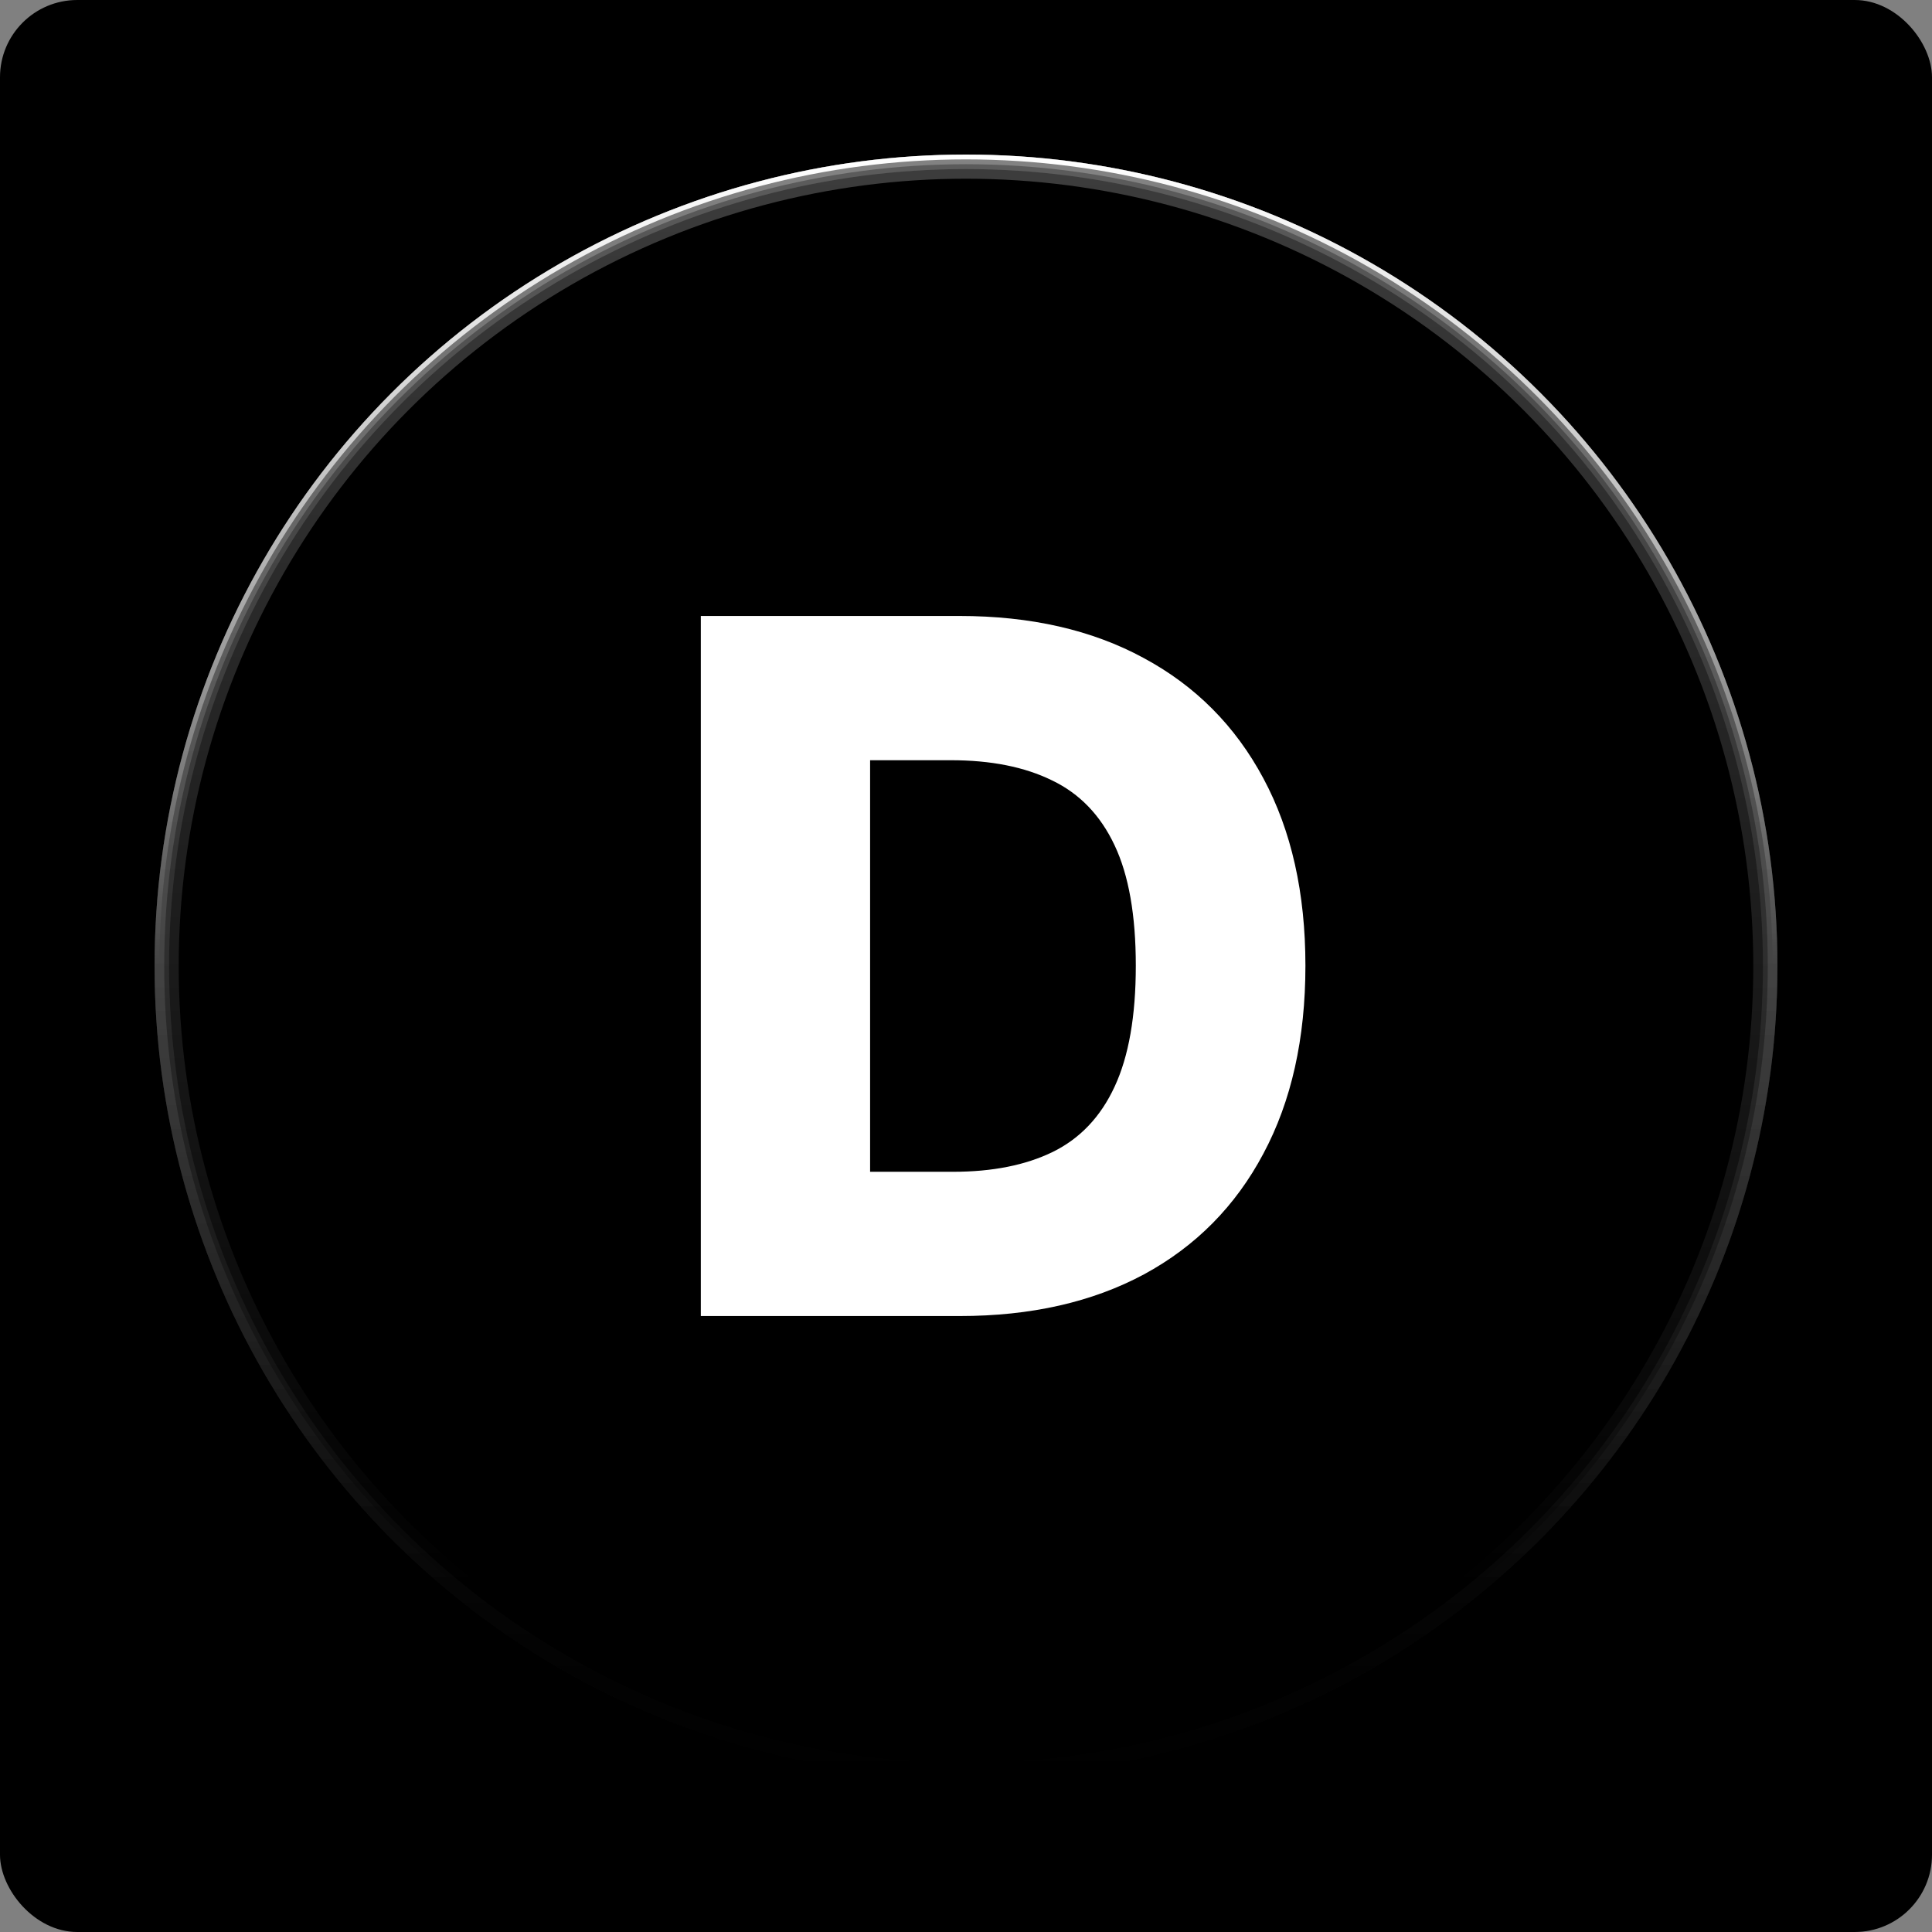 <svg width="400" height="400" viewBox="0 0 400 400" fill="none" xmlns="http://www.w3.org/2000/svg">
<rect x="0" y="0" width="400" height="400" fill="#808080" stroke="none"/>
<rect width="400" height="400" rx="16" fill="black"/>
<circle cx="200" cy="200" r="168" fill="black"/>
<circle cx="200" cy="200" r="162.51" stroke="url(#paint0_linear_1_15)" stroke-opacity="0.2" stroke-width="10.98"/>
<circle cx="200" cy="200" r="162.51" stroke="black" stroke-opacity="0.2" stroke-width="10.98"/>
<circle cx="200" cy="200" r="168" fill="black"/>
<circle cx="200" cy="200" r="166.5" stroke="url(#paint1_linear_1_15)" stroke-opacity="0.2" stroke-width="3"/>
<circle cx="200" cy="200" r="166.5" stroke="black" stroke-opacity="0.2" stroke-width="3"/>
<circle cx="200" cy="200" r="165.5" stroke="url(#paint2_linear_1_15)" stroke-width="5"/>
<circle cx="200" cy="200" r="167" stroke="url(#paint3_linear_1_15)" stroke-width="2"/>
<circle cx="200" cy="200" r="167.5" stroke="url(#paint4_linear_1_15)"/>
<path d="M198.695 272.471H145.098V127.529H198.624C213.398 127.529 226.118 130.431 236.786 136.234C247.5 141.991 255.76 150.294 261.566 161.146C267.372 171.951 270.274 184.878 270.274 199.929C270.274 215.027 267.372 228.002 261.566 238.854C255.807 249.706 247.571 258.033 236.856 263.836C226.142 269.593 213.421 272.471 198.695 272.471ZM180.145 242.605H197.349C205.468 242.605 212.336 241.237 217.952 238.5C223.617 235.716 227.888 231.21 230.767 224.983C233.694 218.707 235.157 210.356 235.157 199.929C235.157 189.502 233.694 181.198 230.767 175.017C227.841 168.79 223.522 164.307 217.811 161.571C212.147 158.787 205.161 157.395 196.854 157.395H180.145V242.605Z" fill="white"/>
<defs>
<linearGradient id="paint0_linear_1_15" x1="200" y1="32" x2="200" y2="368" gradientUnits="userSpaceOnUse">
<stop stop-color="white"/>
<stop offset="1" stop-color="white" stop-opacity="0"/>
</linearGradient>
<linearGradient id="paint1_linear_1_15" x1="200" y1="32" x2="200" y2="368" gradientUnits="userSpaceOnUse">
<stop stop-color="white"/>
<stop offset="1" stop-color="white" stop-opacity="0"/>
</linearGradient>
<linearGradient id="paint2_linear_1_15" x1="200" y1="-917" x2="200" y2="329" gradientUnits="userSpaceOnUse">
<stop stop-color="white"/>
<stop offset="1" stop-color="white" stop-opacity="0"/>
</linearGradient>
<linearGradient id="paint3_linear_1_15" x1="200" y1="-917" x2="200" y2="329" gradientUnits="userSpaceOnUse">
<stop stop-color="white"/>
<stop offset="1" stop-color="white" stop-opacity="0"/>
</linearGradient>
<linearGradient id="paint4_linear_1_15" x1="200" y1="32" x2="200" y2="200" gradientUnits="userSpaceOnUse">
<stop stop-color="white"/>
<stop offset="1" stop-color="white" stop-opacity="0"/>
</linearGradient>
</defs>
</svg>
